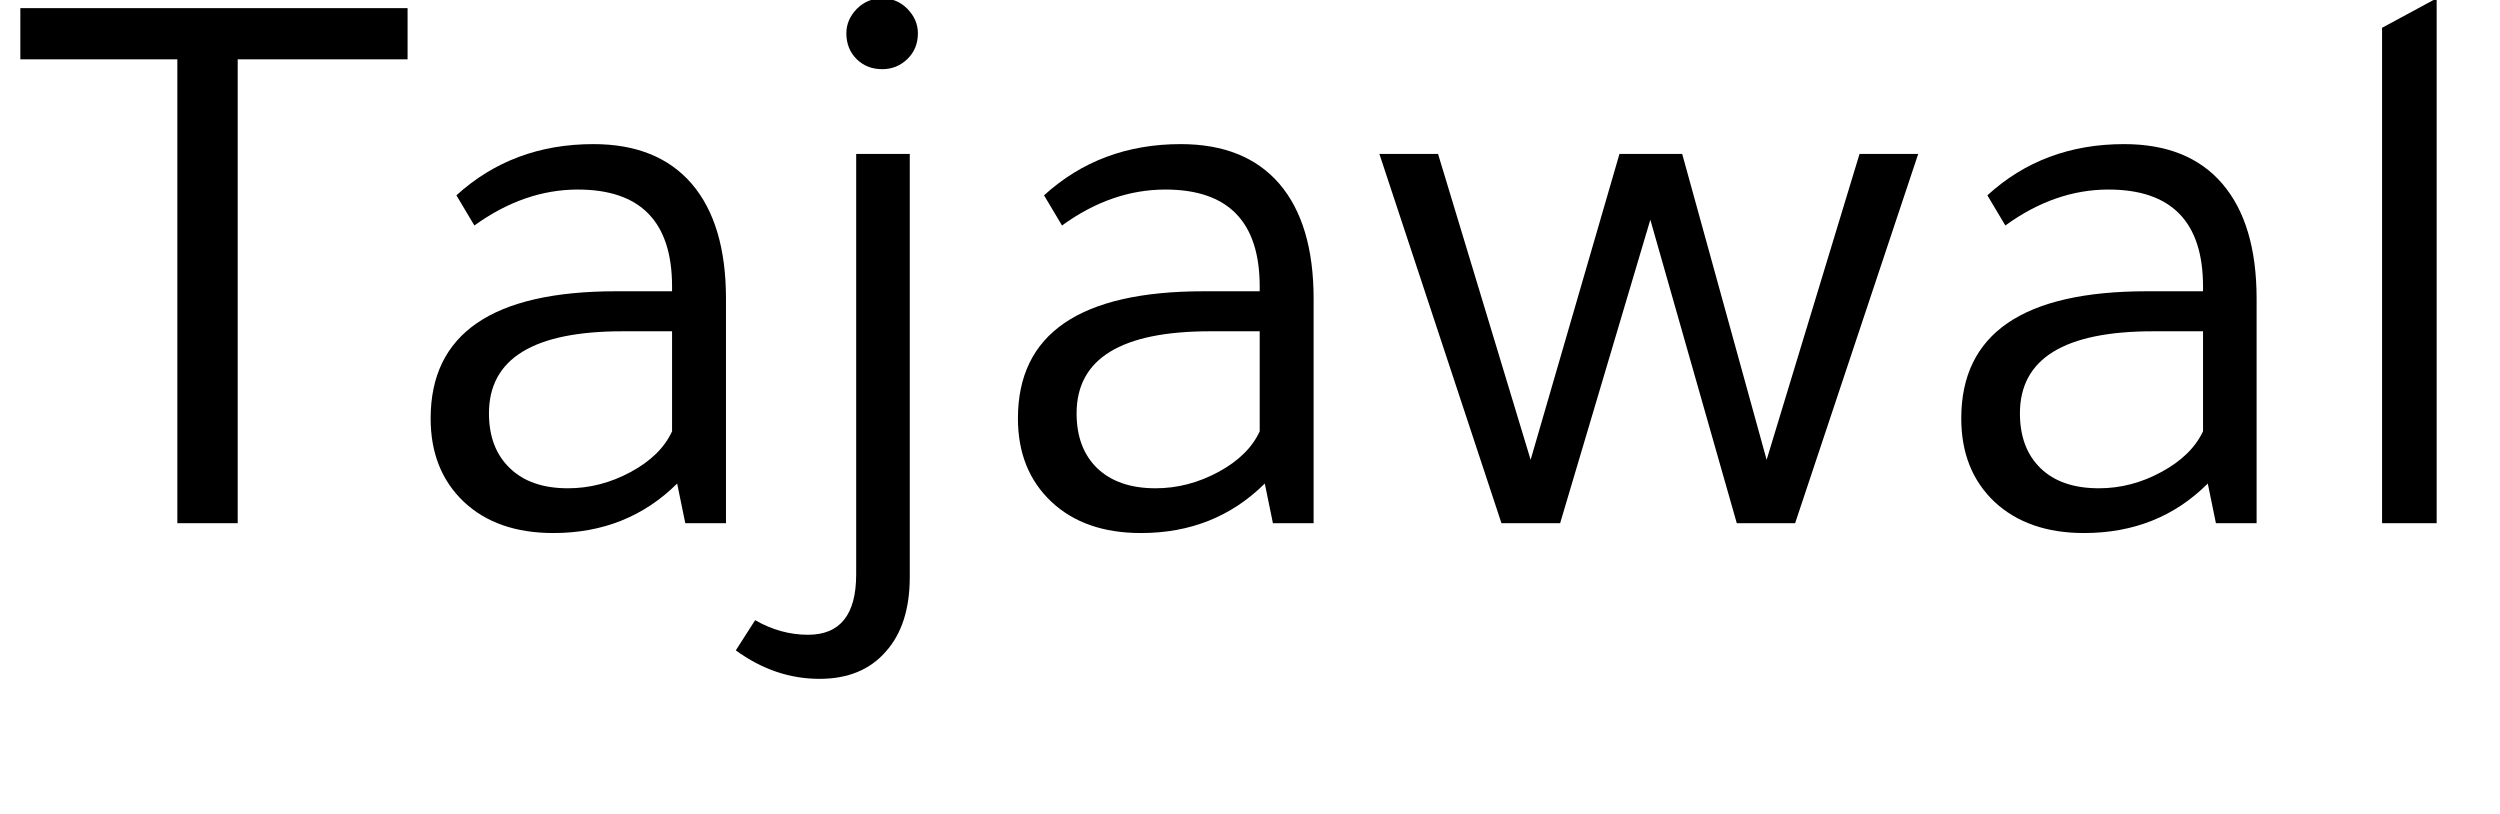 <svg xmlns="http://www.w3.org/2000/svg" xmlns:xlink="http://www.w3.org/1999/xlink" width="73.728" height="24"><path fill="black" d="M5.23 1.75L0.60 1.75L0.60 0.24L12.02 0.24L12.02 1.75L7.01 1.75L7.01 15.43L5.23 15.43L5.23 1.75ZM21.41 8.81L21.41 15.43L20.21 15.43L19.97 14.26Q18.50 15.72 16.32 15.72L16.32 15.72Q14.66 15.72 13.68 14.80Q12.70 13.87 12.70 12.34L12.70 12.34Q12.70 8.59 18.17 8.59L18.17 8.59L19.82 8.59L19.82 8.45Q19.82 5.59 17.04 5.59L17.04 5.59Q15.46 5.59 13.99 6.65L13.99 6.65L13.46 5.76Q15.12 4.25 17.50 4.25L17.50 4.25Q19.39 4.25 20.40 5.42Q21.41 6.60 21.41 8.81L21.41 8.81ZM19.82 12.72L19.82 9.77L18.36 9.77Q14.42 9.77 14.42 12.19L14.42 12.19Q14.42 13.22 15.04 13.81Q15.65 14.40 16.75 14.40L16.75 14.40Q17.71 14.40 18.60 13.92Q19.49 13.44 19.82 12.72L19.82 12.72ZM25.25 4.54L26.83 4.54L26.83 17.02Q26.83 18.43 26.12 19.22Q25.42 20.02 24.17 20.02L24.17 20.02Q22.85 20.02 21.70 19.18L21.70 19.18L22.27 18.29Q23.02 18.72 23.83 18.72L23.83 18.72Q25.25 18.72 25.25 16.94L25.25 16.94L25.25 4.54ZM24.96 0.98L24.96 0.98Q24.96 0.58 25.27 0.26Q25.58-0.05 26.02-0.05L26.02-0.05Q26.45-0.05 26.76 0.26Q27.07 0.58 27.07 0.98L27.07 0.98Q27.07 1.44 26.76 1.74Q26.45 2.04 26.02 2.04L26.02 2.04Q25.56 2.04 25.26 1.74Q24.96 1.44 24.96 0.98ZM38.74 8.81L38.74 15.43L37.54 15.43L37.30 14.26Q35.83 15.72 33.65 15.72L33.65 15.72Q31.99 15.72 31.01 14.80Q30.02 13.87 30.02 12.34L30.02 12.34Q30.02 8.59 35.50 8.59L35.50 8.59L37.15 8.59L37.15 8.45Q37.15 5.59 34.37 5.59L34.37 5.59Q32.78 5.59 31.32 6.65L31.32 6.65L30.79 5.76Q32.45 4.25 34.82 4.25L34.82 4.25Q36.72 4.25 37.73 5.42Q38.74 6.60 38.74 8.81L38.74 8.81ZM37.15 12.72L37.15 9.77L35.69 9.77Q31.75 9.77 31.75 12.19L31.75 12.19Q31.75 13.22 32.36 13.81Q32.98 14.40 34.08 14.40L34.08 14.40Q35.04 14.40 35.93 13.92Q36.82 13.44 37.15 12.72L37.15 12.72ZM48.67 6.48L46.01 15.43L44.28 15.43L40.68 4.54L42.41 4.54L45.14 13.56L47.76 4.54L49.61 4.54L52.10 13.56L54.84 4.54L56.57 4.54L52.94 15.43L51.22 15.43L48.67 6.48ZM66.55 8.81L66.55 15.43L65.35 15.43L65.11 14.26Q63.65 15.72 61.46 15.72L61.46 15.72Q59.81 15.72 58.82 14.80Q57.84 13.87 57.84 12.34L57.84 12.34Q57.84 8.59 63.31 8.59L63.31 8.59L64.97 8.59L64.97 8.45Q64.97 5.59 62.18 5.59L62.18 5.59Q60.60 5.59 59.14 6.65L59.14 6.65L58.61 5.76Q60.26 4.25 62.64 4.25L62.64 4.25Q64.54 4.25 65.54 5.42Q66.55 6.60 66.55 8.81L66.55 8.81ZM64.97 12.72L64.97 9.77L63.50 9.77Q59.57 9.77 59.57 12.19L59.57 12.19Q59.57 13.22 60.18 13.81Q60.79 14.40 61.90 14.40L61.90 14.40Q62.86 14.40 63.74 13.92Q64.63 13.44 64.97 12.72L64.97 12.72ZM70.25 0.82L71.86-0.05L71.86 15.43L70.25 15.43L70.25 0.82Z"/></svg>